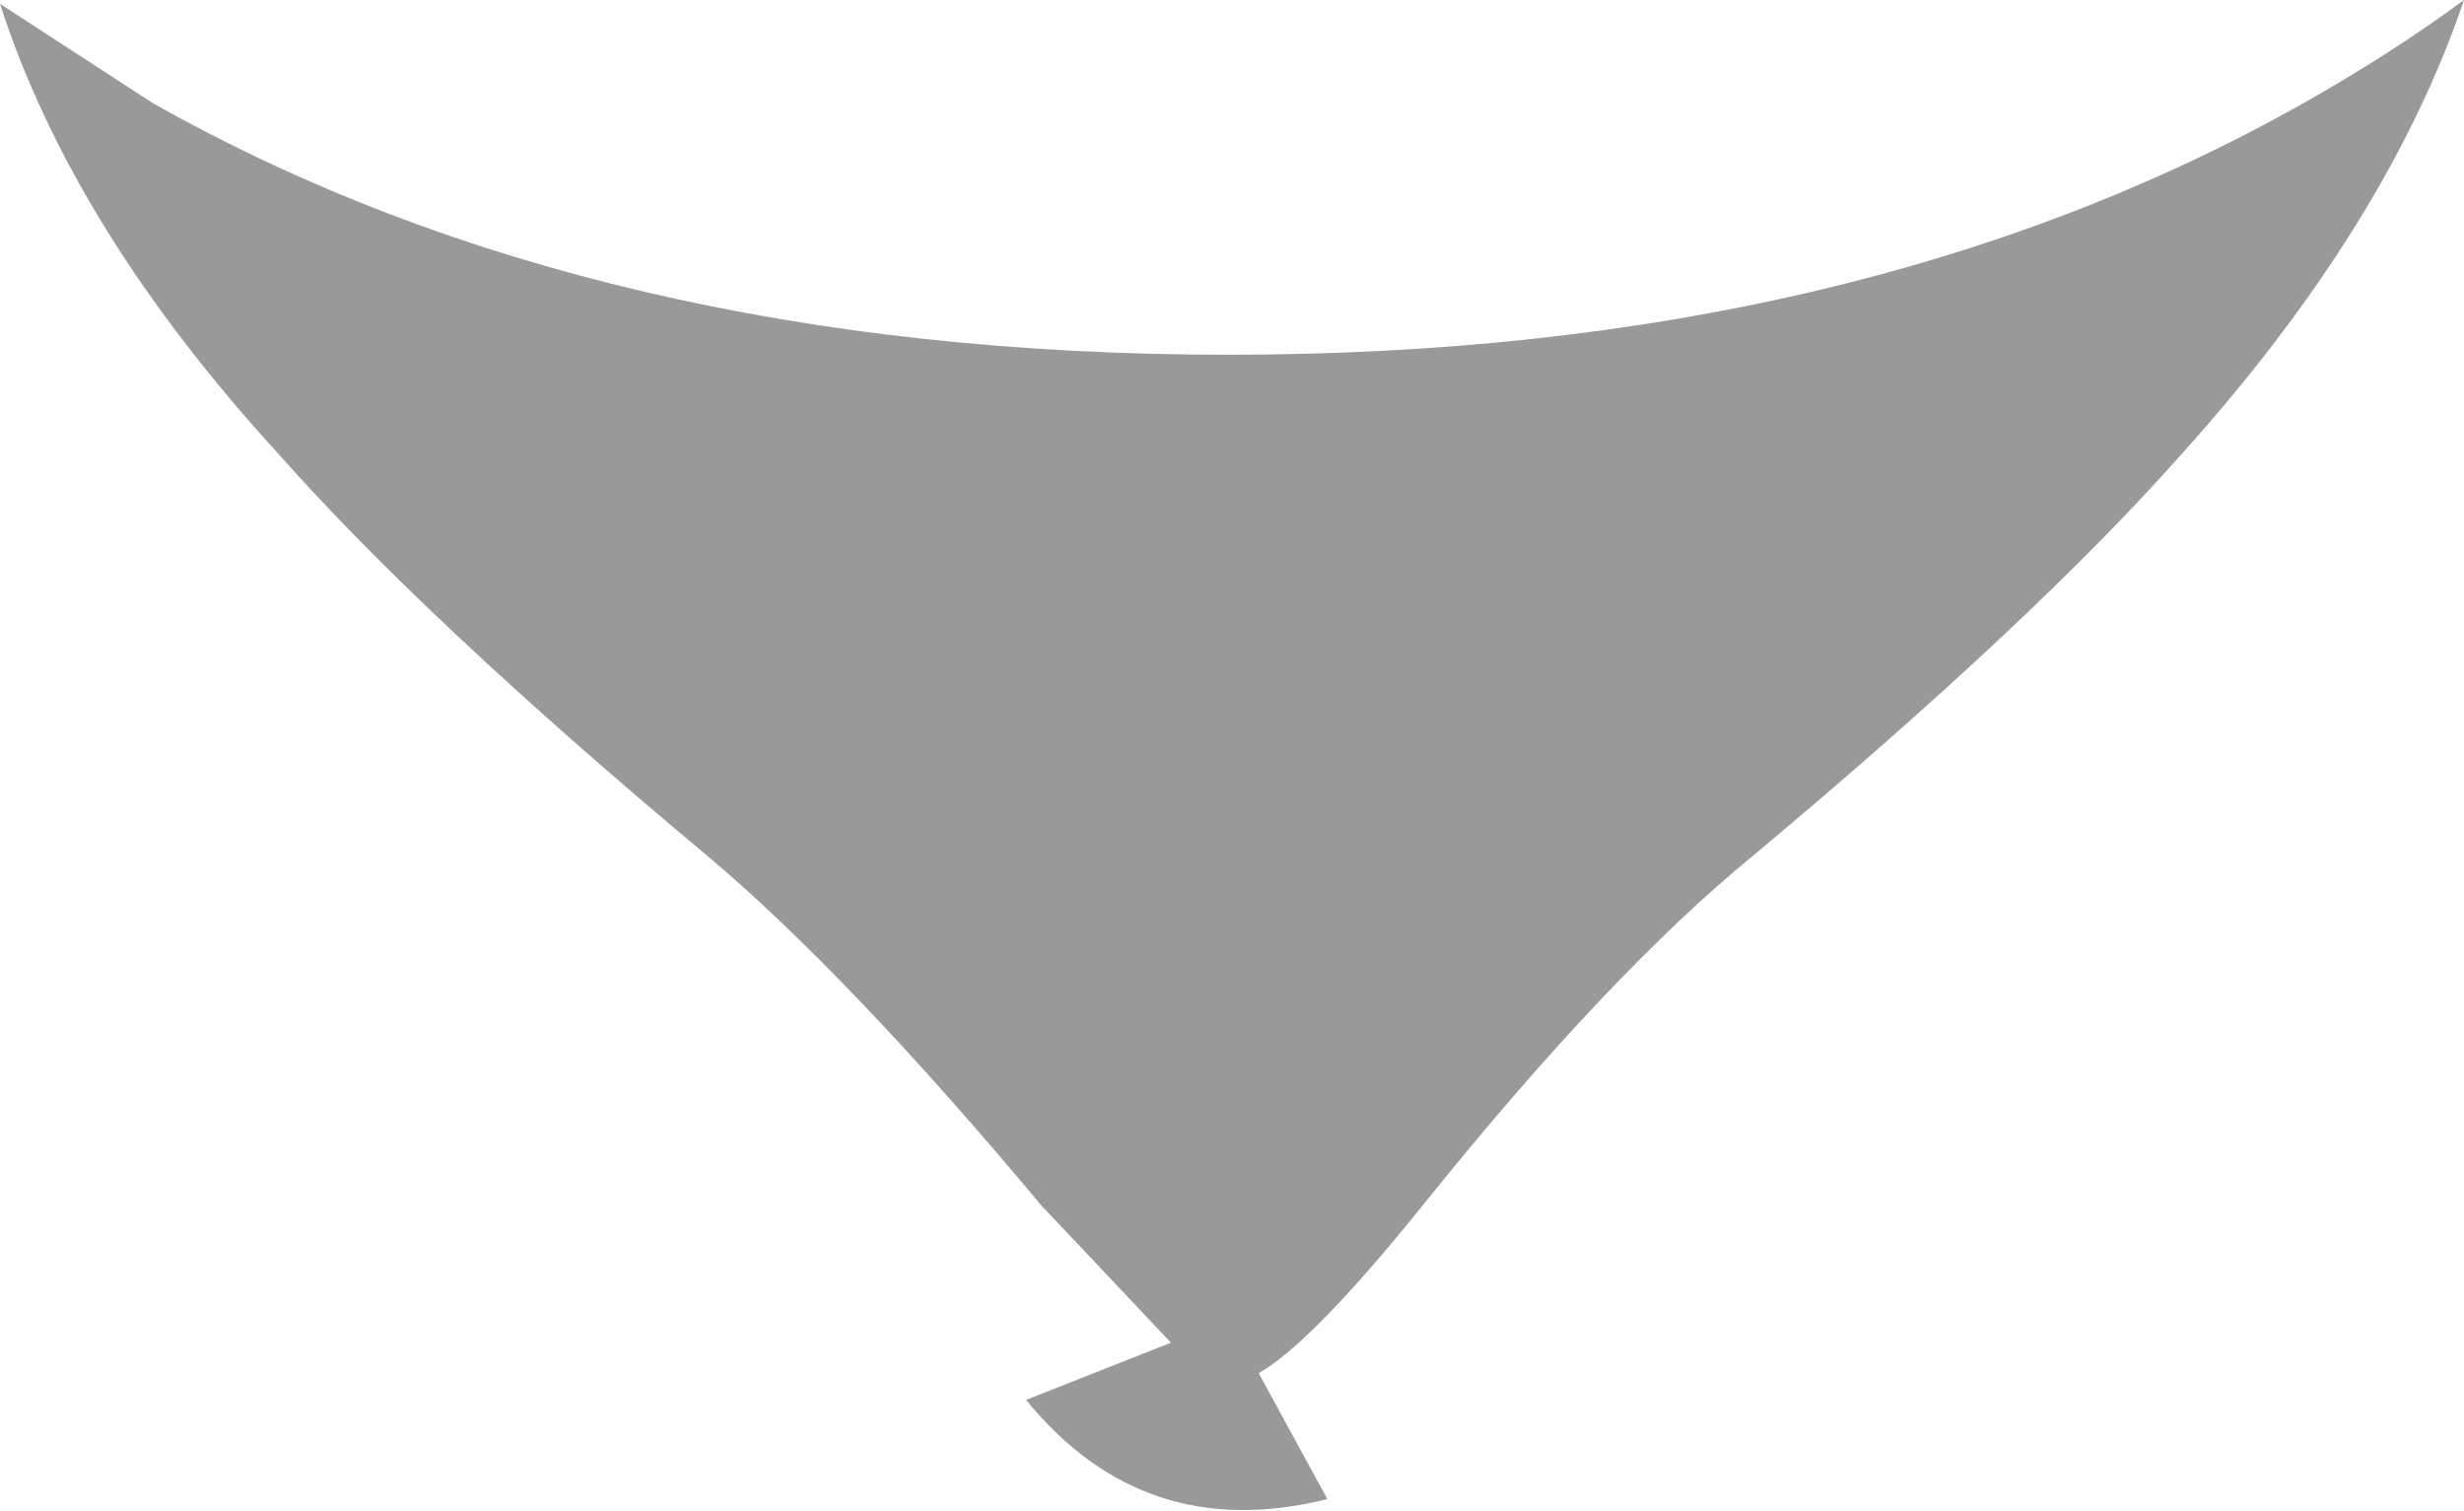 <?xml version="1.0" encoding="UTF-8" standalone="no"?>
<svg xmlns:xlink="http://www.w3.org/1999/xlink" height="19.8px" width="32.3px" xmlns="http://www.w3.org/2000/svg">
  <g transform="matrix(1.0, 0.0, 0.0, 1.0, 16.1, 2.65)">
    <path d="M14.1 -1.3 Q15.25 -1.95 16.2 -2.65 15.2 0.3 12.5 3.3 10.55 5.5 6.9 8.55 5.0 10.1 2.55 13.15 1.1 14.95 0.4 15.35 L1.3 17.0 Q-1.1 17.6 -2.65 15.7 L-0.75 14.95 -2.45 13.15 Q-5.0 10.1 -6.85 8.55 -10.5 5.5 -12.45 3.3 -15.15 0.35 -16.1 -2.6 L-14.1 -1.3 Q-8.25 2.0 0.0 2.0 8.25 2.0 14.1 -1.3" fill="#333333" fill-opacity="0.498" fill-rule="evenodd" stroke="none"/>
  </g>
</svg>
